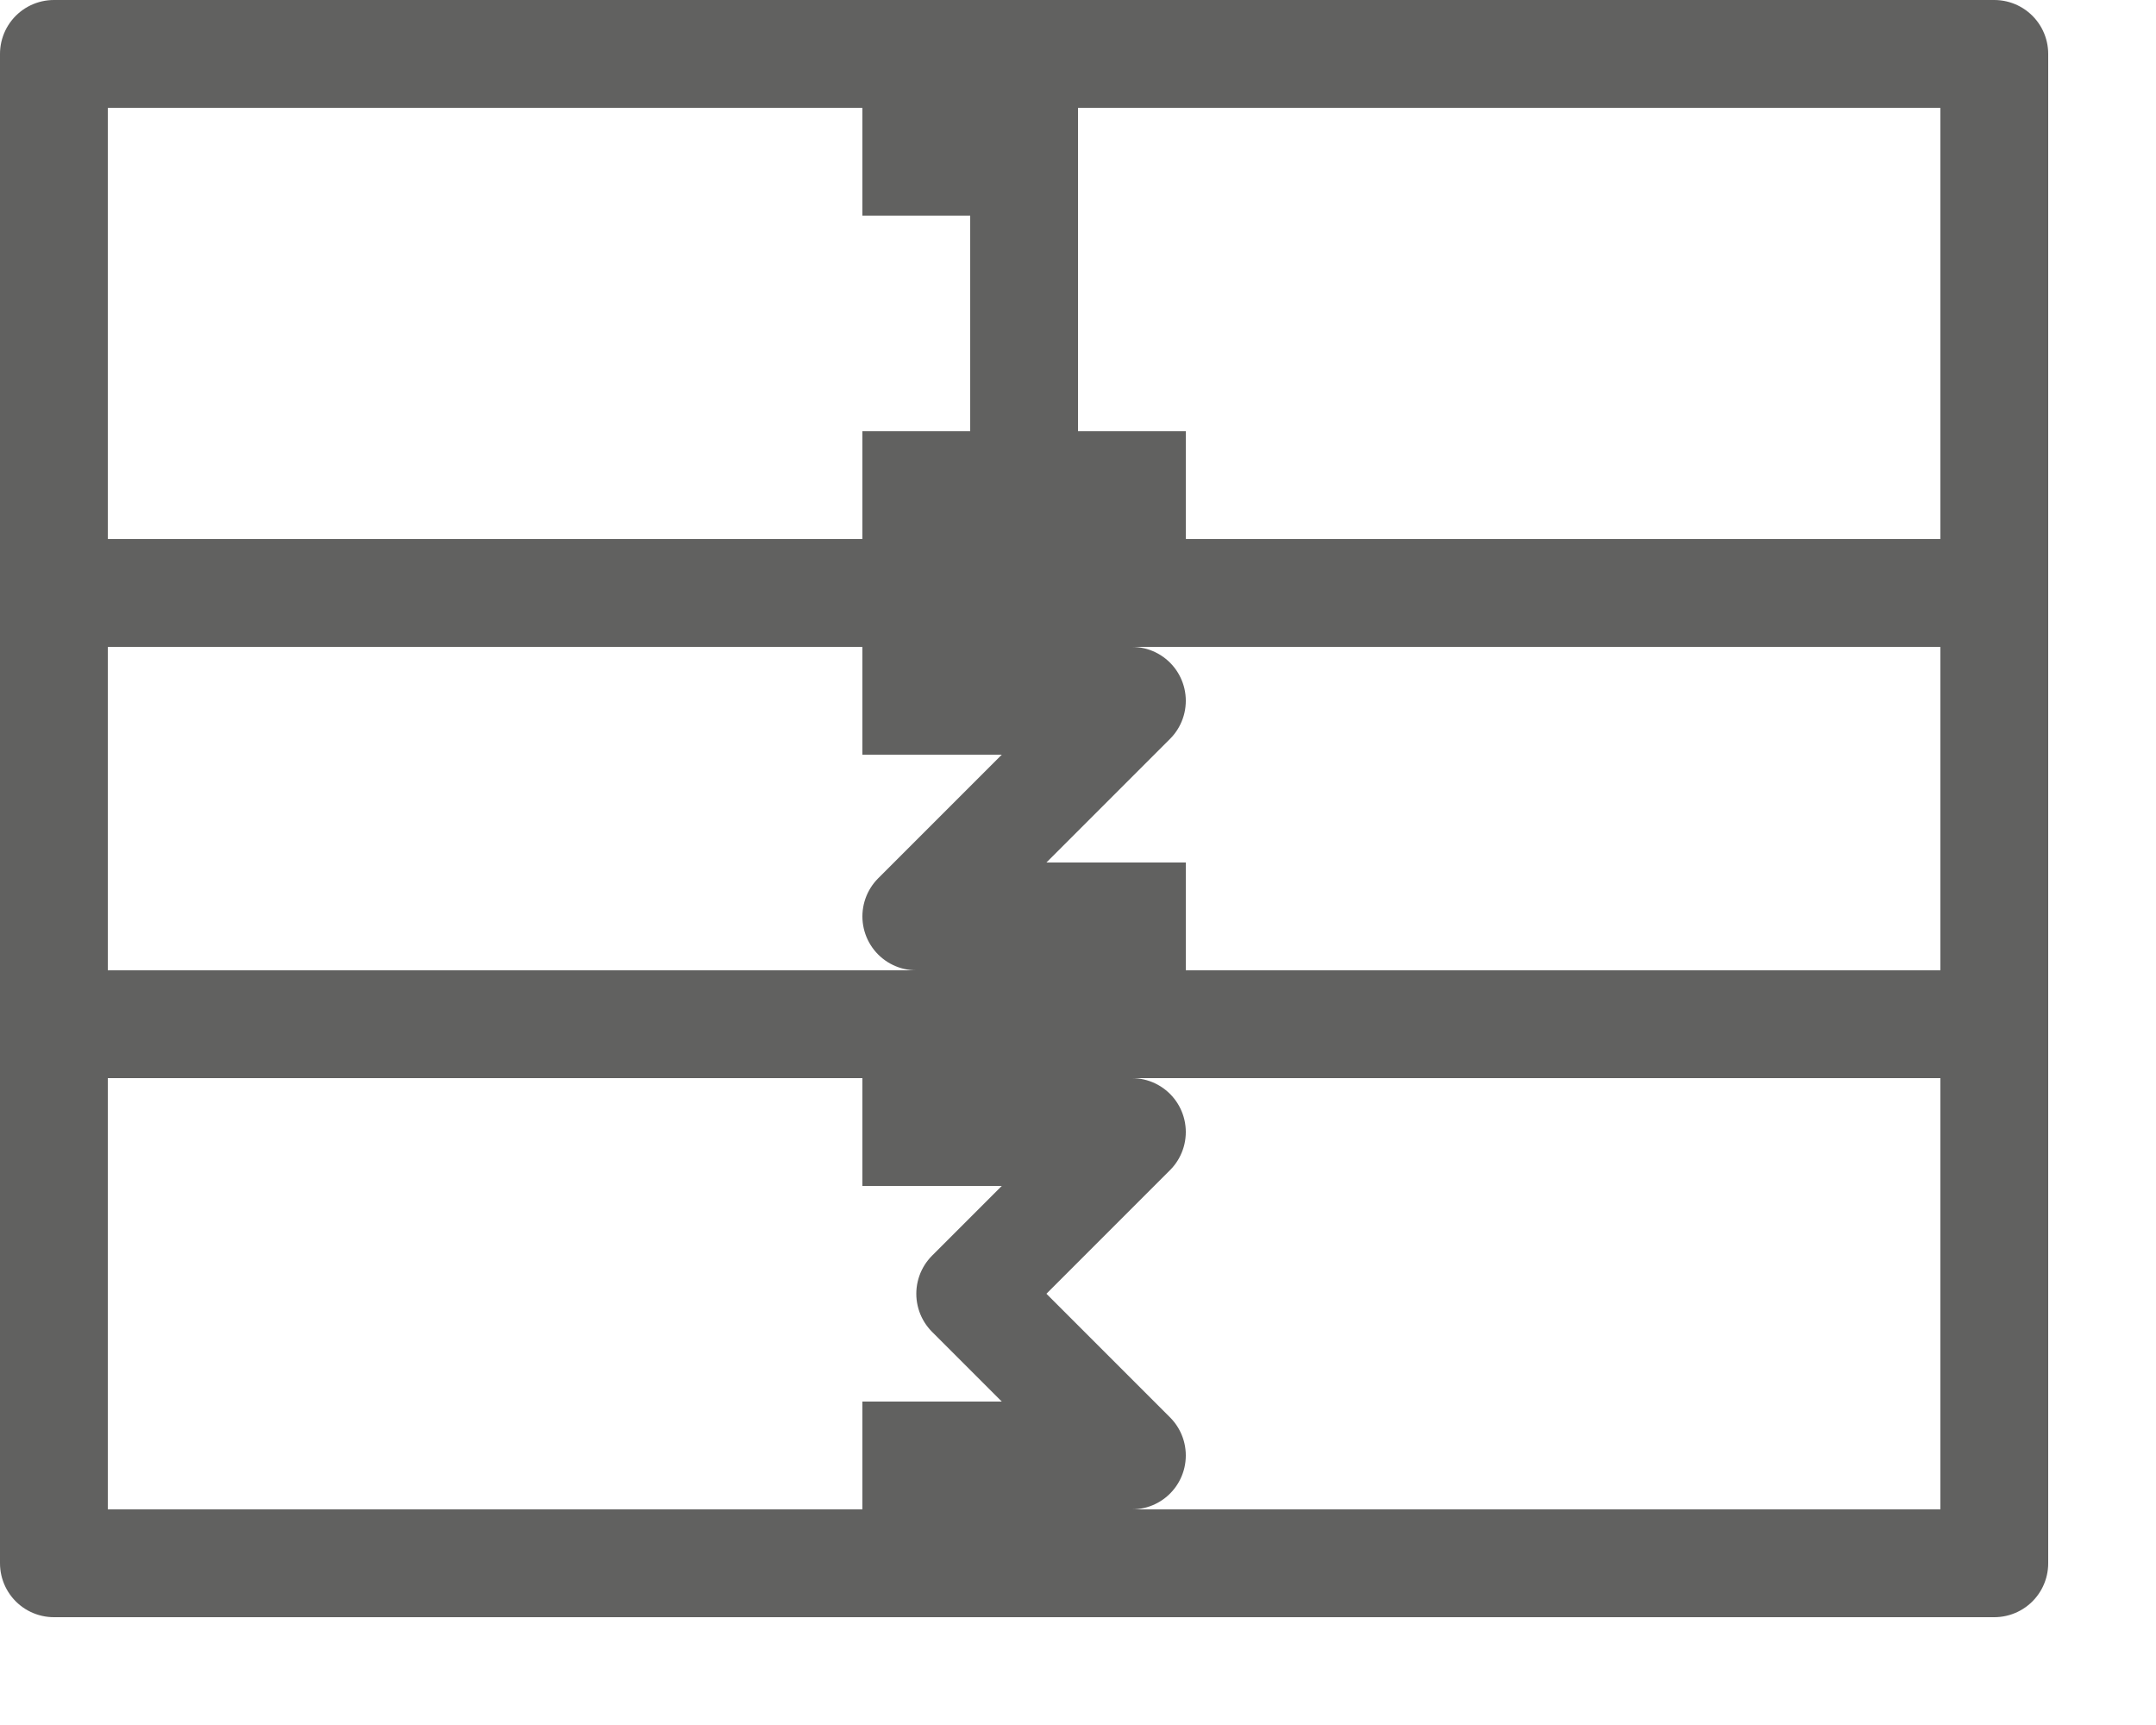 <svg width="20" height="16" viewBox="0 0 20 16" fill="none" xmlns="http://www.w3.org/2000/svg">
<rect x="0.5" y="0.5" width="18" height="14" stroke="#616160" stroke-linejoin="round"/>
<path d="M1 9.5H19" stroke="#616160"/>
<path d="M1 5.5H19" stroke="#616160"/>
<path d="M8 10.5H10.5L9 12L10.5 13.5H8" stroke="#616160" stroke-linejoin="round"/>
<path d="M8 6.5H10.5L8.5 8.5H11" stroke="#616160" stroke-linejoin="round"/>
<path d="M8 1.5H9.5V4.5M9.5 4.5H8M9.5 4.5H11" stroke="#616160"/>
</svg>
